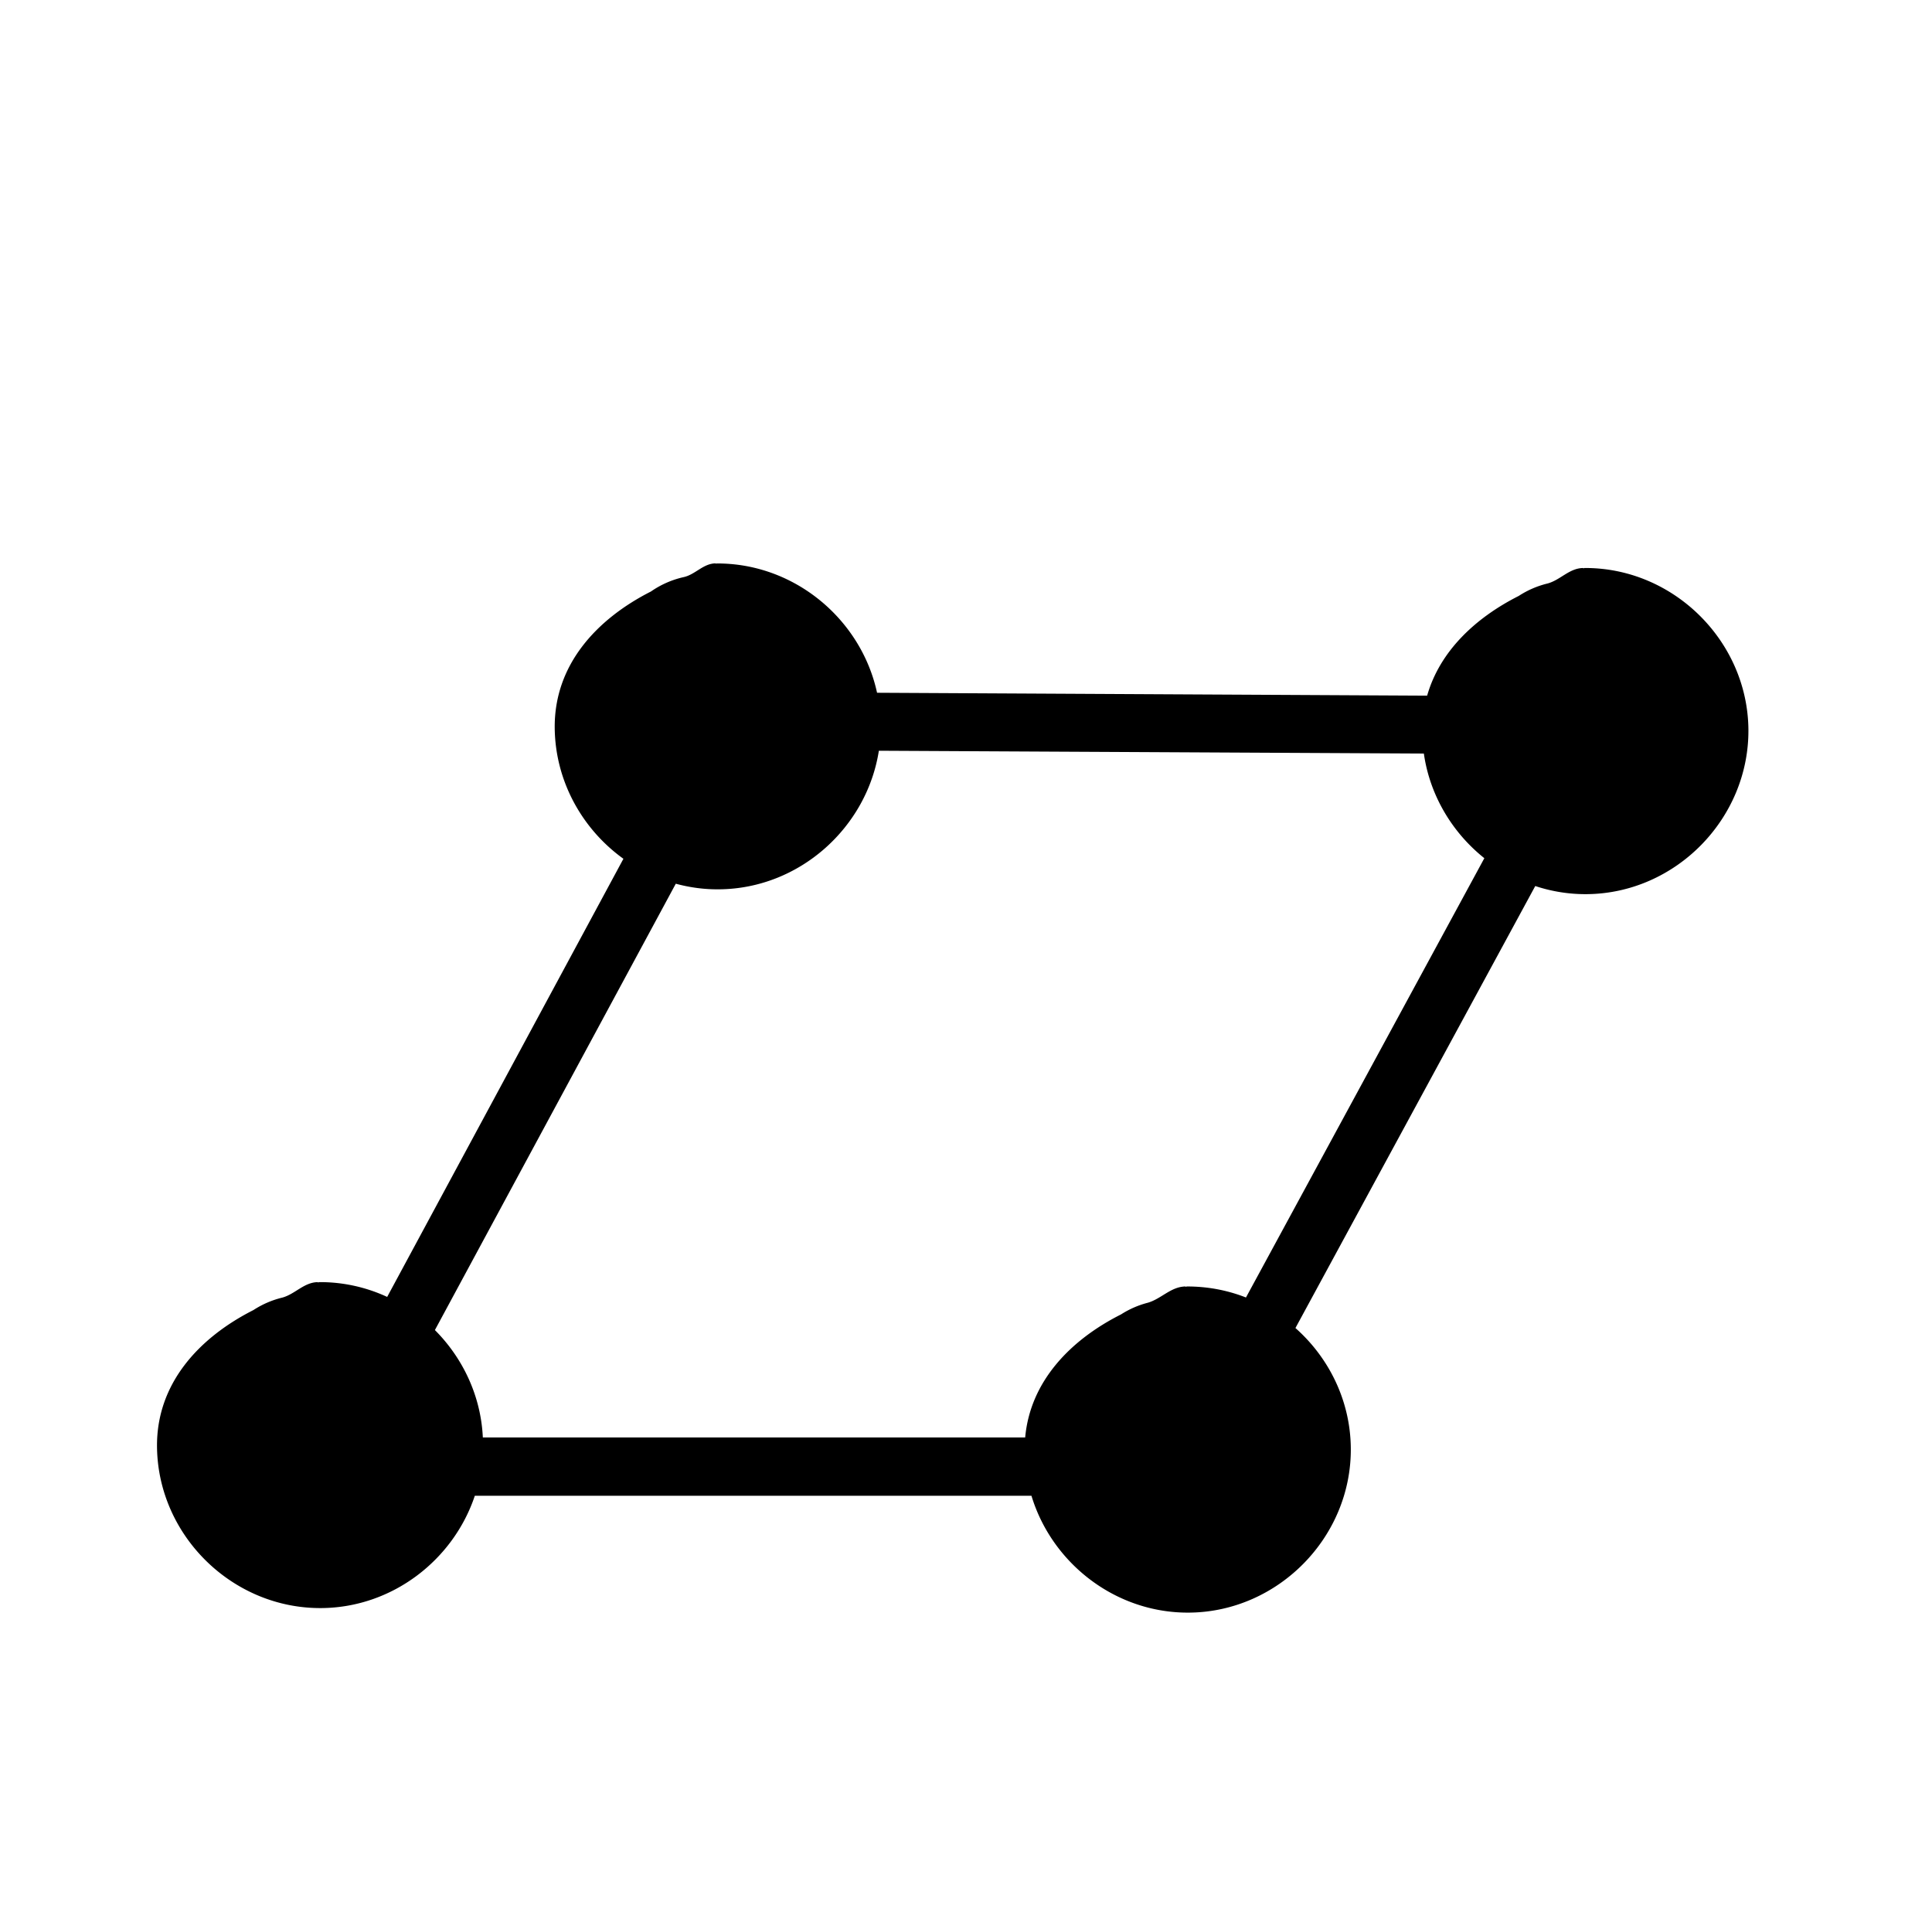 <?xml version="1.0" encoding="UTF-8"?>
<!-- Created with Inkscape (http://www.inkscape.org/) -->
<svg width="19.995mm" height="19.928mm" version="1.1" viewBox="0 0 19.995 19.928" xmlns="http://www.w3.org/2000/svg">
 <g transform="translate(-79.995 -160.05)">
  <rect x="79.995" y="160.05" width="19.995" height="19.928" ry="0" fill="none"/>
  <path d="m87.4 165.88c-0.126 2e-3 -0.206 0.112-0.324 0.141a0.959 0.959 0 0 0-0.344 0.15c-0.558 0.283-1.004 0.757-0.996 1.416 0.007 0.552 0.288 1.046 0.711 1.35l-2.445 4.534c-0.216-0.1-0.456-0.155-0.706-0.153a0.959 0.959 0 0 0-0.008 4e-3 0.959 0.959 0 0 0-0.004-4e-3c-0.143 2e-3 -0.235 0.124-0.367 0.16a0.959 0.959 0 0 0-0.299 0.129c-0.559 0.283-1.006 0.758-0.998 1.418 0.011 0.919 0.785 1.675 1.705 1.666 0.732-7e-3 1.362-0.498 1.584-1.162h5.761c0.212 0.7 0.873 1.217 1.635 1.209 0.919-9e-3 1.678-0.782 1.67-1.701-0.004-0.491-0.226-0.937-0.573-1.244l2.482-4.574c0.169 0.056 0.35 0.086 0.536 0.084 0.919-9e-3 1.677-0.783 1.67-1.703-0.008-0.919-0.78-1.679-1.699-1.672a0.959 0.959 0 0 0-0.008 4e-3 0.959 0.959 0 0 0-0.004-4e-3c-0.143 2e-3 -0.235 0.124-0.367 0.16a0.959 0.959 0 0 0-0.299 0.129c-0.444 0.224-0.816 0.569-0.948 1.032l-5.693-0.03c-0.165-0.762-0.857-1.343-1.662-1.338a0.959 0.959 0 0 0-0.006 2e-3 0.959 0.959 0 0 0-0.004-2e-3zm1.69 1.939 5.641 0.029c0.062 0.434 0.295 0.819 0.626 1.083l-2.467 4.546c-0.191-0.075-0.398-0.115-0.614-0.114a0.959 0.959 0 0 0-0.008 4e-3 0.959 0.959 0 0 0-0.004-4e-3c-0.151 2e-3 -0.249 0.127-0.389 0.168a0.959 0.959 0 0 0-0.278 0.121c-0.518 0.261-0.939 0.688-0.992 1.273h-5.613c-0.02-0.43-0.207-0.821-0.496-1.111l2.493-4.619c0.144 0.039 0.295 0.06 0.451 0.058 0.829-8e-3 1.527-0.638 1.651-1.436z" stop-color="#000000" stroke-linecap="round" stroke-linejoin="round"/>
 </g>
</svg>
